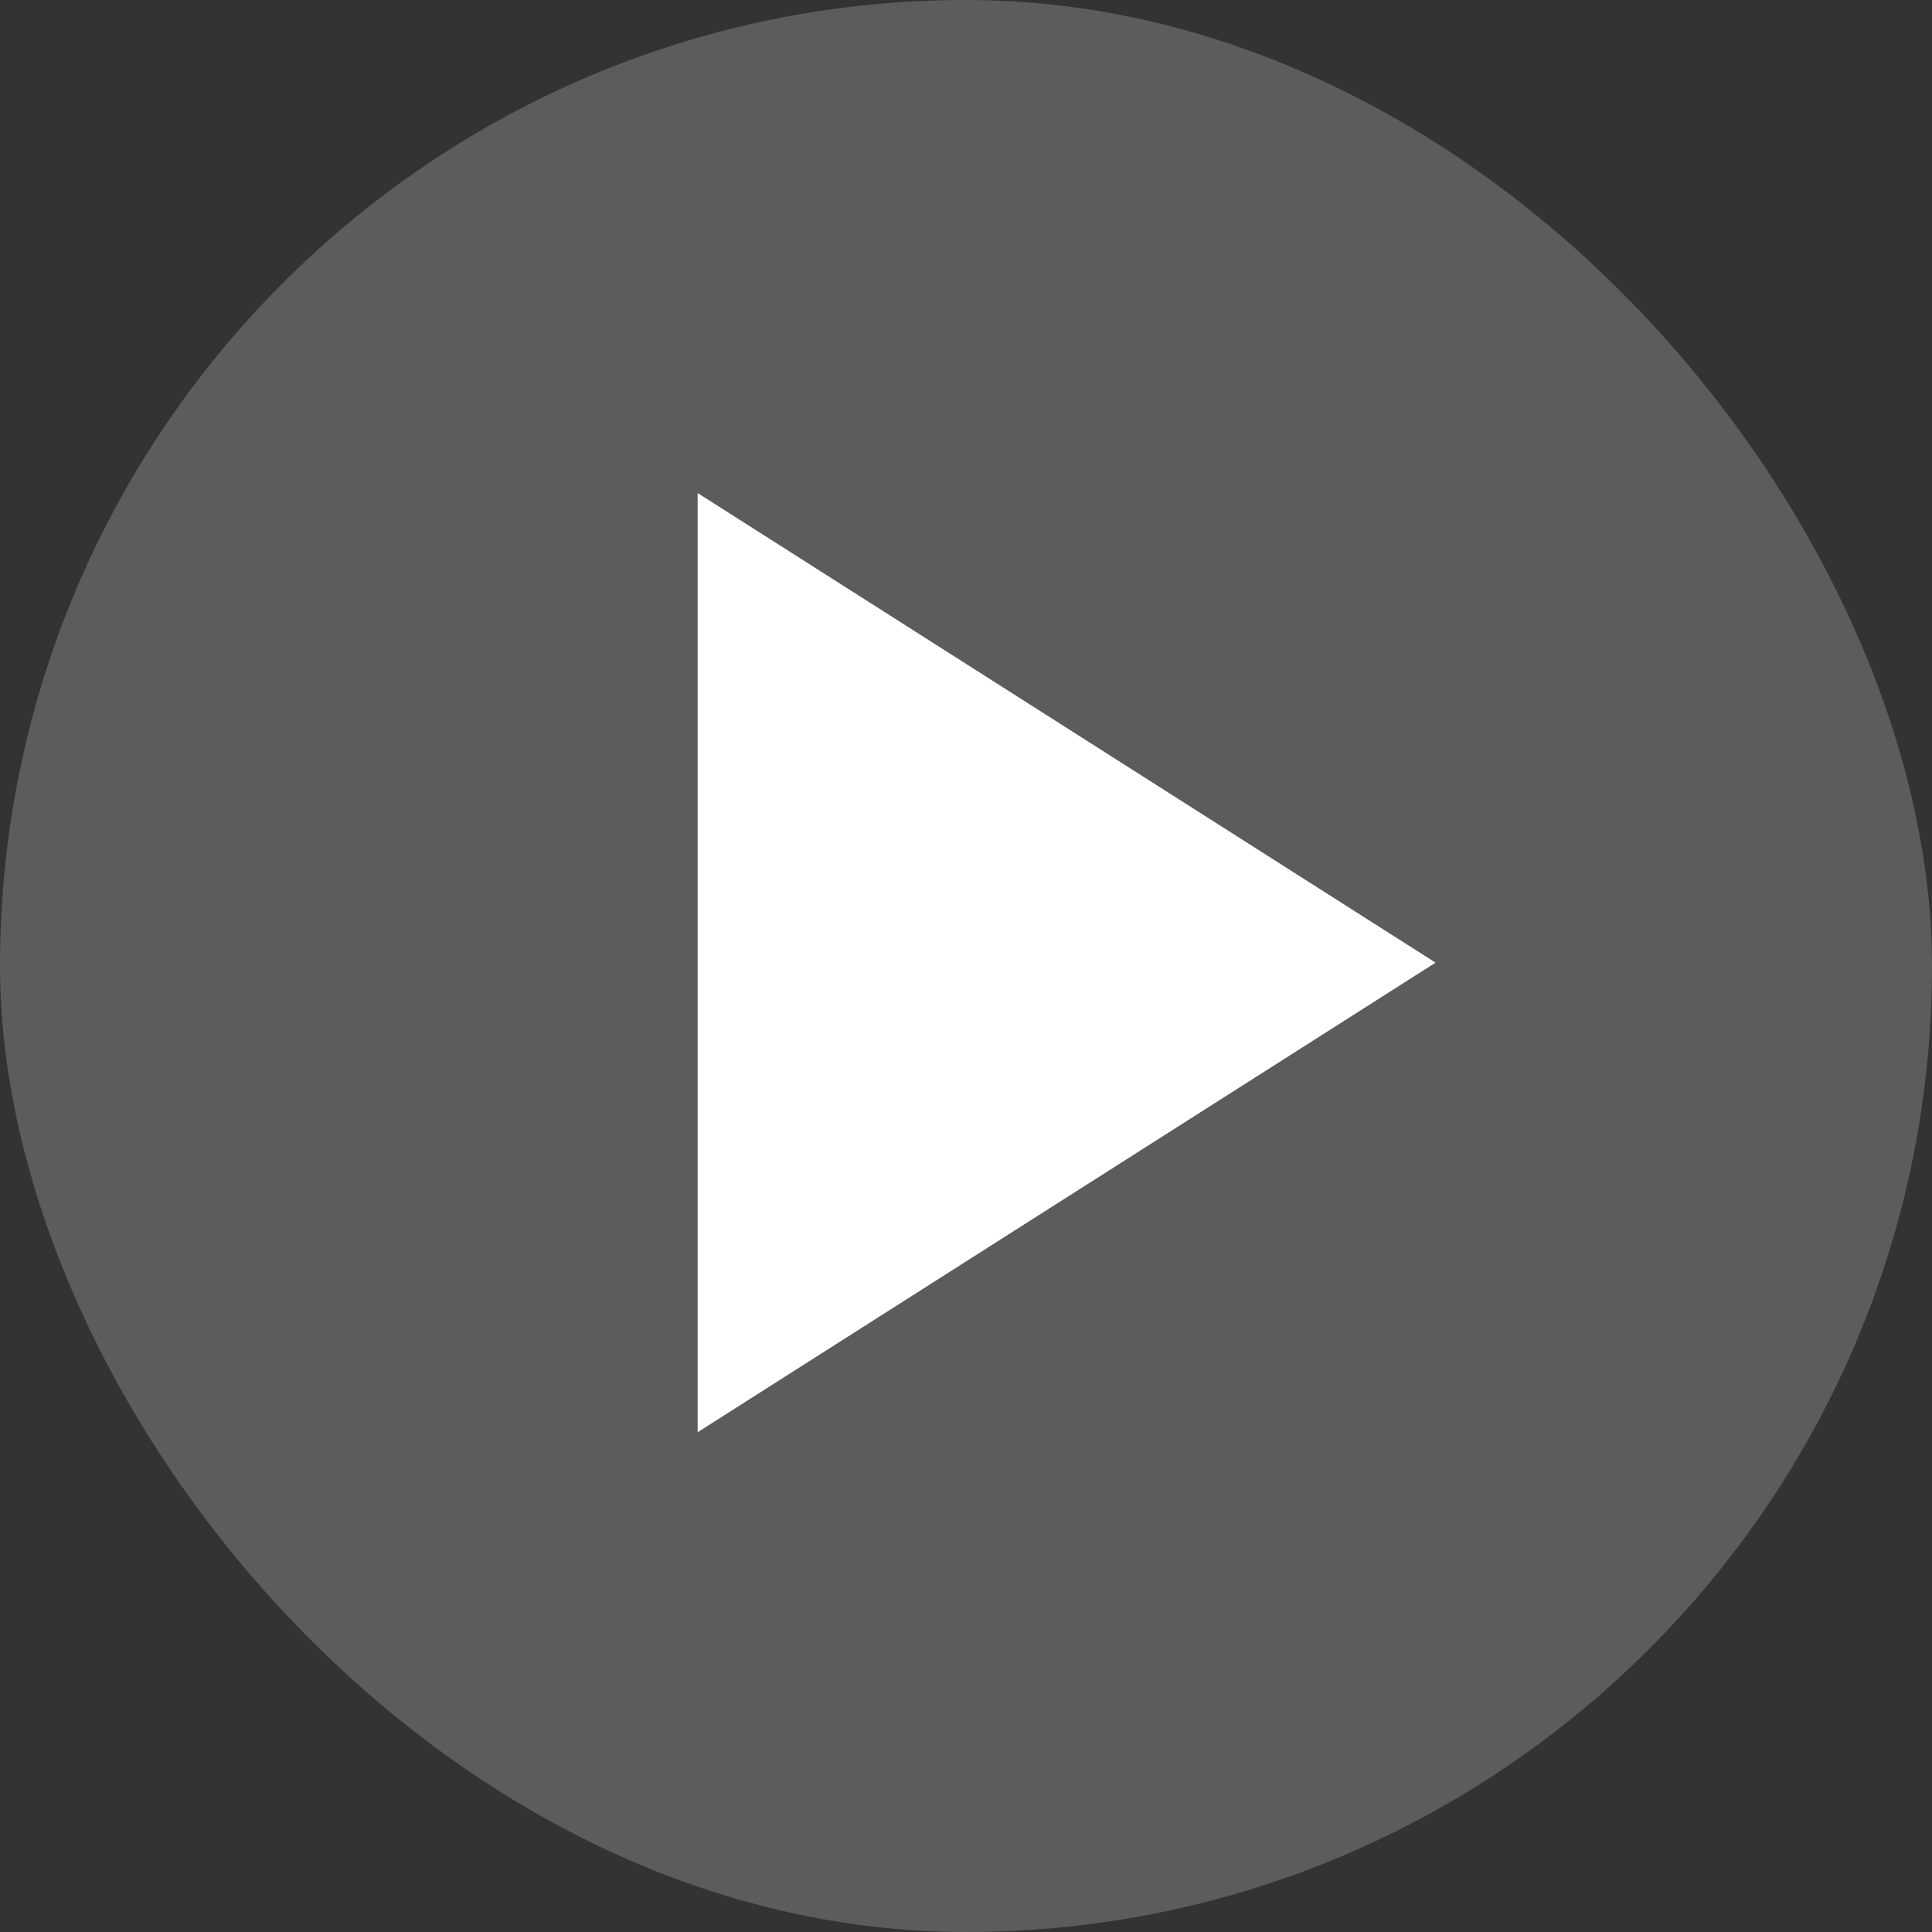 <svg width="48" height="48" viewBox="0 0 48 48" fill="none" xmlns="http://www.w3.org/2000/svg">
<rect x="0" y="0" width="48" height="48" fill="#333333" stroke="none"/>
<g id="Frame 2608186">
<rect width="48" height="48" rx="24" fill="white" fill-opacity="0.2"/>
<g id="play_arrow">
<mask id="mask0_106_1776" style="mask-type:alpha" maskUnits="userSpaceOnUse" x="4" y="4" width="40" height="40">
<rect id="Bounding box" x="4" y="4" width="40" height="40" fill="#D9D9D9"/>
</mask>
<g mask="url(#mask0_106_1776)">
<path id="play_arrow_2" d="M17.333 35.583V12.25L35.666 23.917L17.333 35.583Z" fill="white"/>
</g>
</g>
</g>
</svg>
